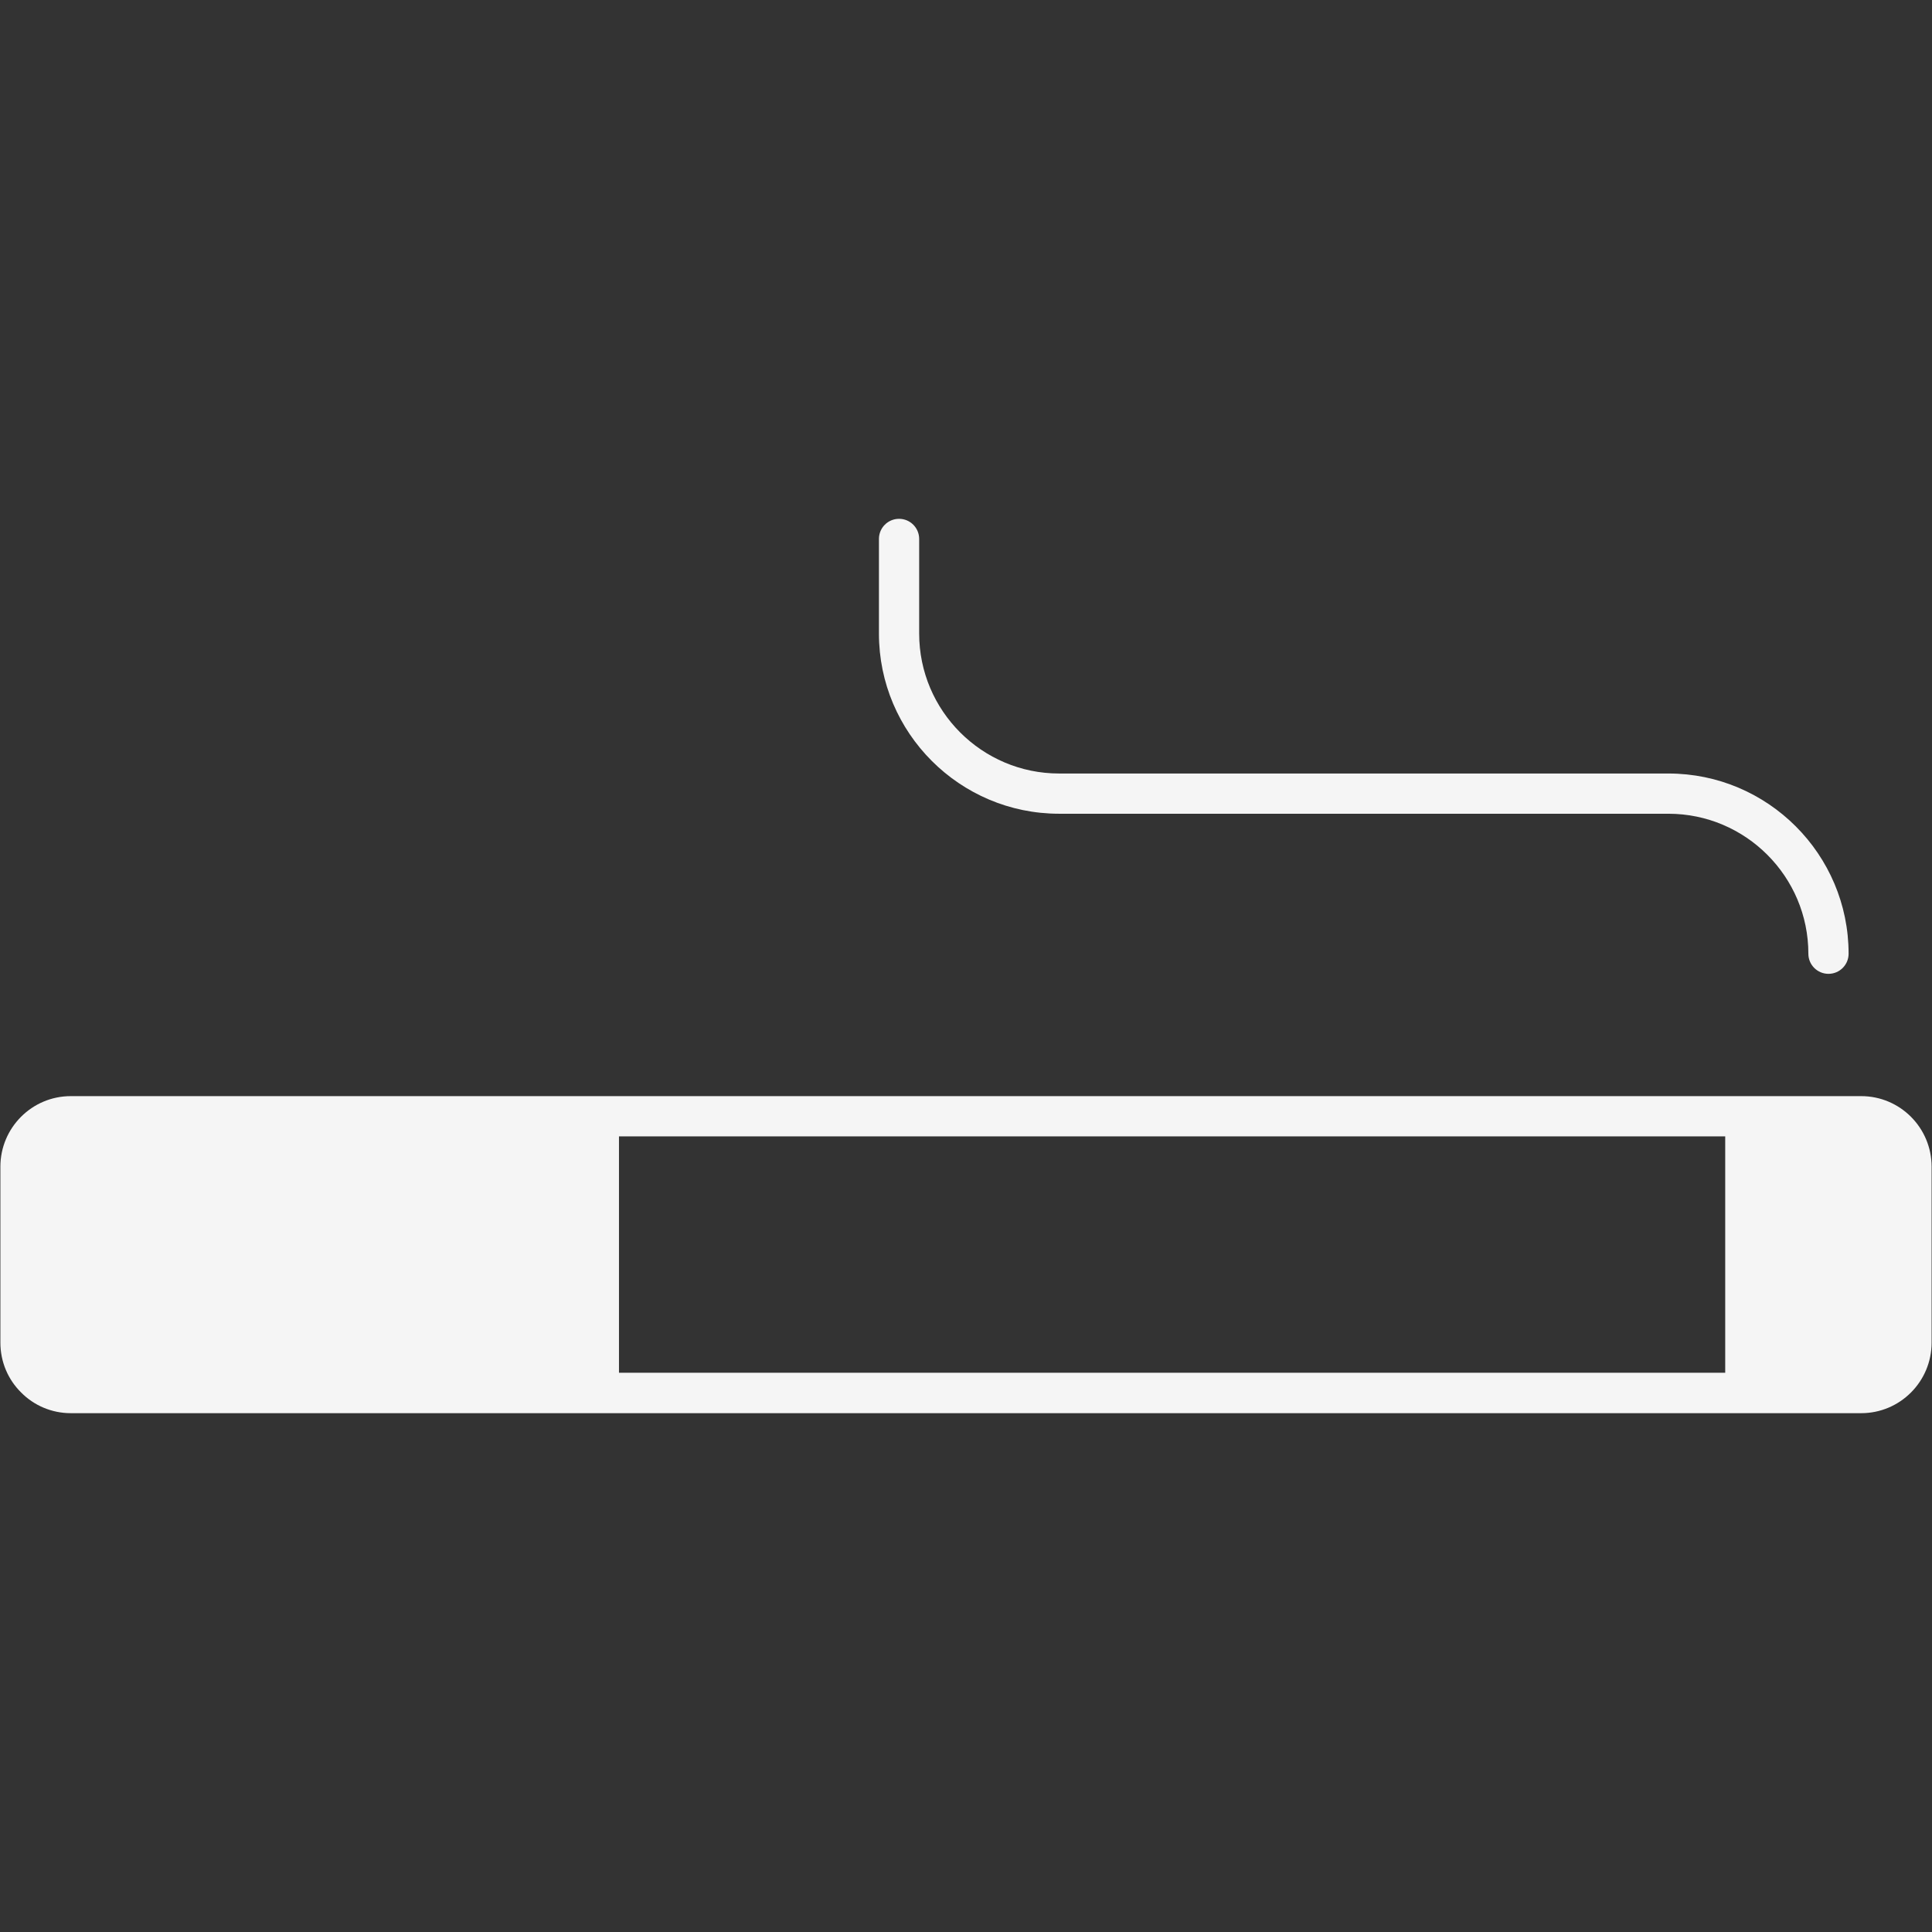 <svg id="SvgjsSvg2200" width="288" height="288" xmlns="http://www.w3.org/2000/svg" version="1.1" xmlns:xlink="http://www.w3.org/1999/xlink" xmlns:svgjs="http://svgjs.com/svgjs"><rect width="100%" height="100%" fill="#333333" stroke="none"/><defs id="SvgjsDefs2201"></defs><g id="SvgjsG2202"><svg xmlns="http://www.w3.org/2000/svg" enable-background="new 0 0 512 512" viewBox="0 0 512 512" width="288" height="288"><path d="M493.239 290.486H18.761c-10.289 0-18.659 8.37-18.659 18.713v46.595c0 5.171 2.079 9.863 5.491 13.221 3.358 3.412 8.05 5.491 13.168 5.491h474.478c10.289 0 18.659-8.37 18.659-18.713v-46.595C511.898 298.857 503.528 290.486 493.239 290.486zM457.2 363.79H164.037v-62.642H457.2V363.79zM280.678 215.65H442.14c20.455 0 37.095 16.639 37.095 37.095 0 2.947 2.384 5.331 5.331 5.331s5.331-2.384 5.331-5.331c0-26.333-21.424-47.757-47.757-47.757H280.678c-20.45 0-37.089-16.639-37.089-37.095v-25.068c0-2.947-2.384-5.331-5.331-5.331s-5.331 2.384-5.331 5.331v25.068C232.926 194.226 254.35 215.65 280.678 215.65z" fill="#f5f5f5" class="color000 svgShape"></path></svg></g></svg>